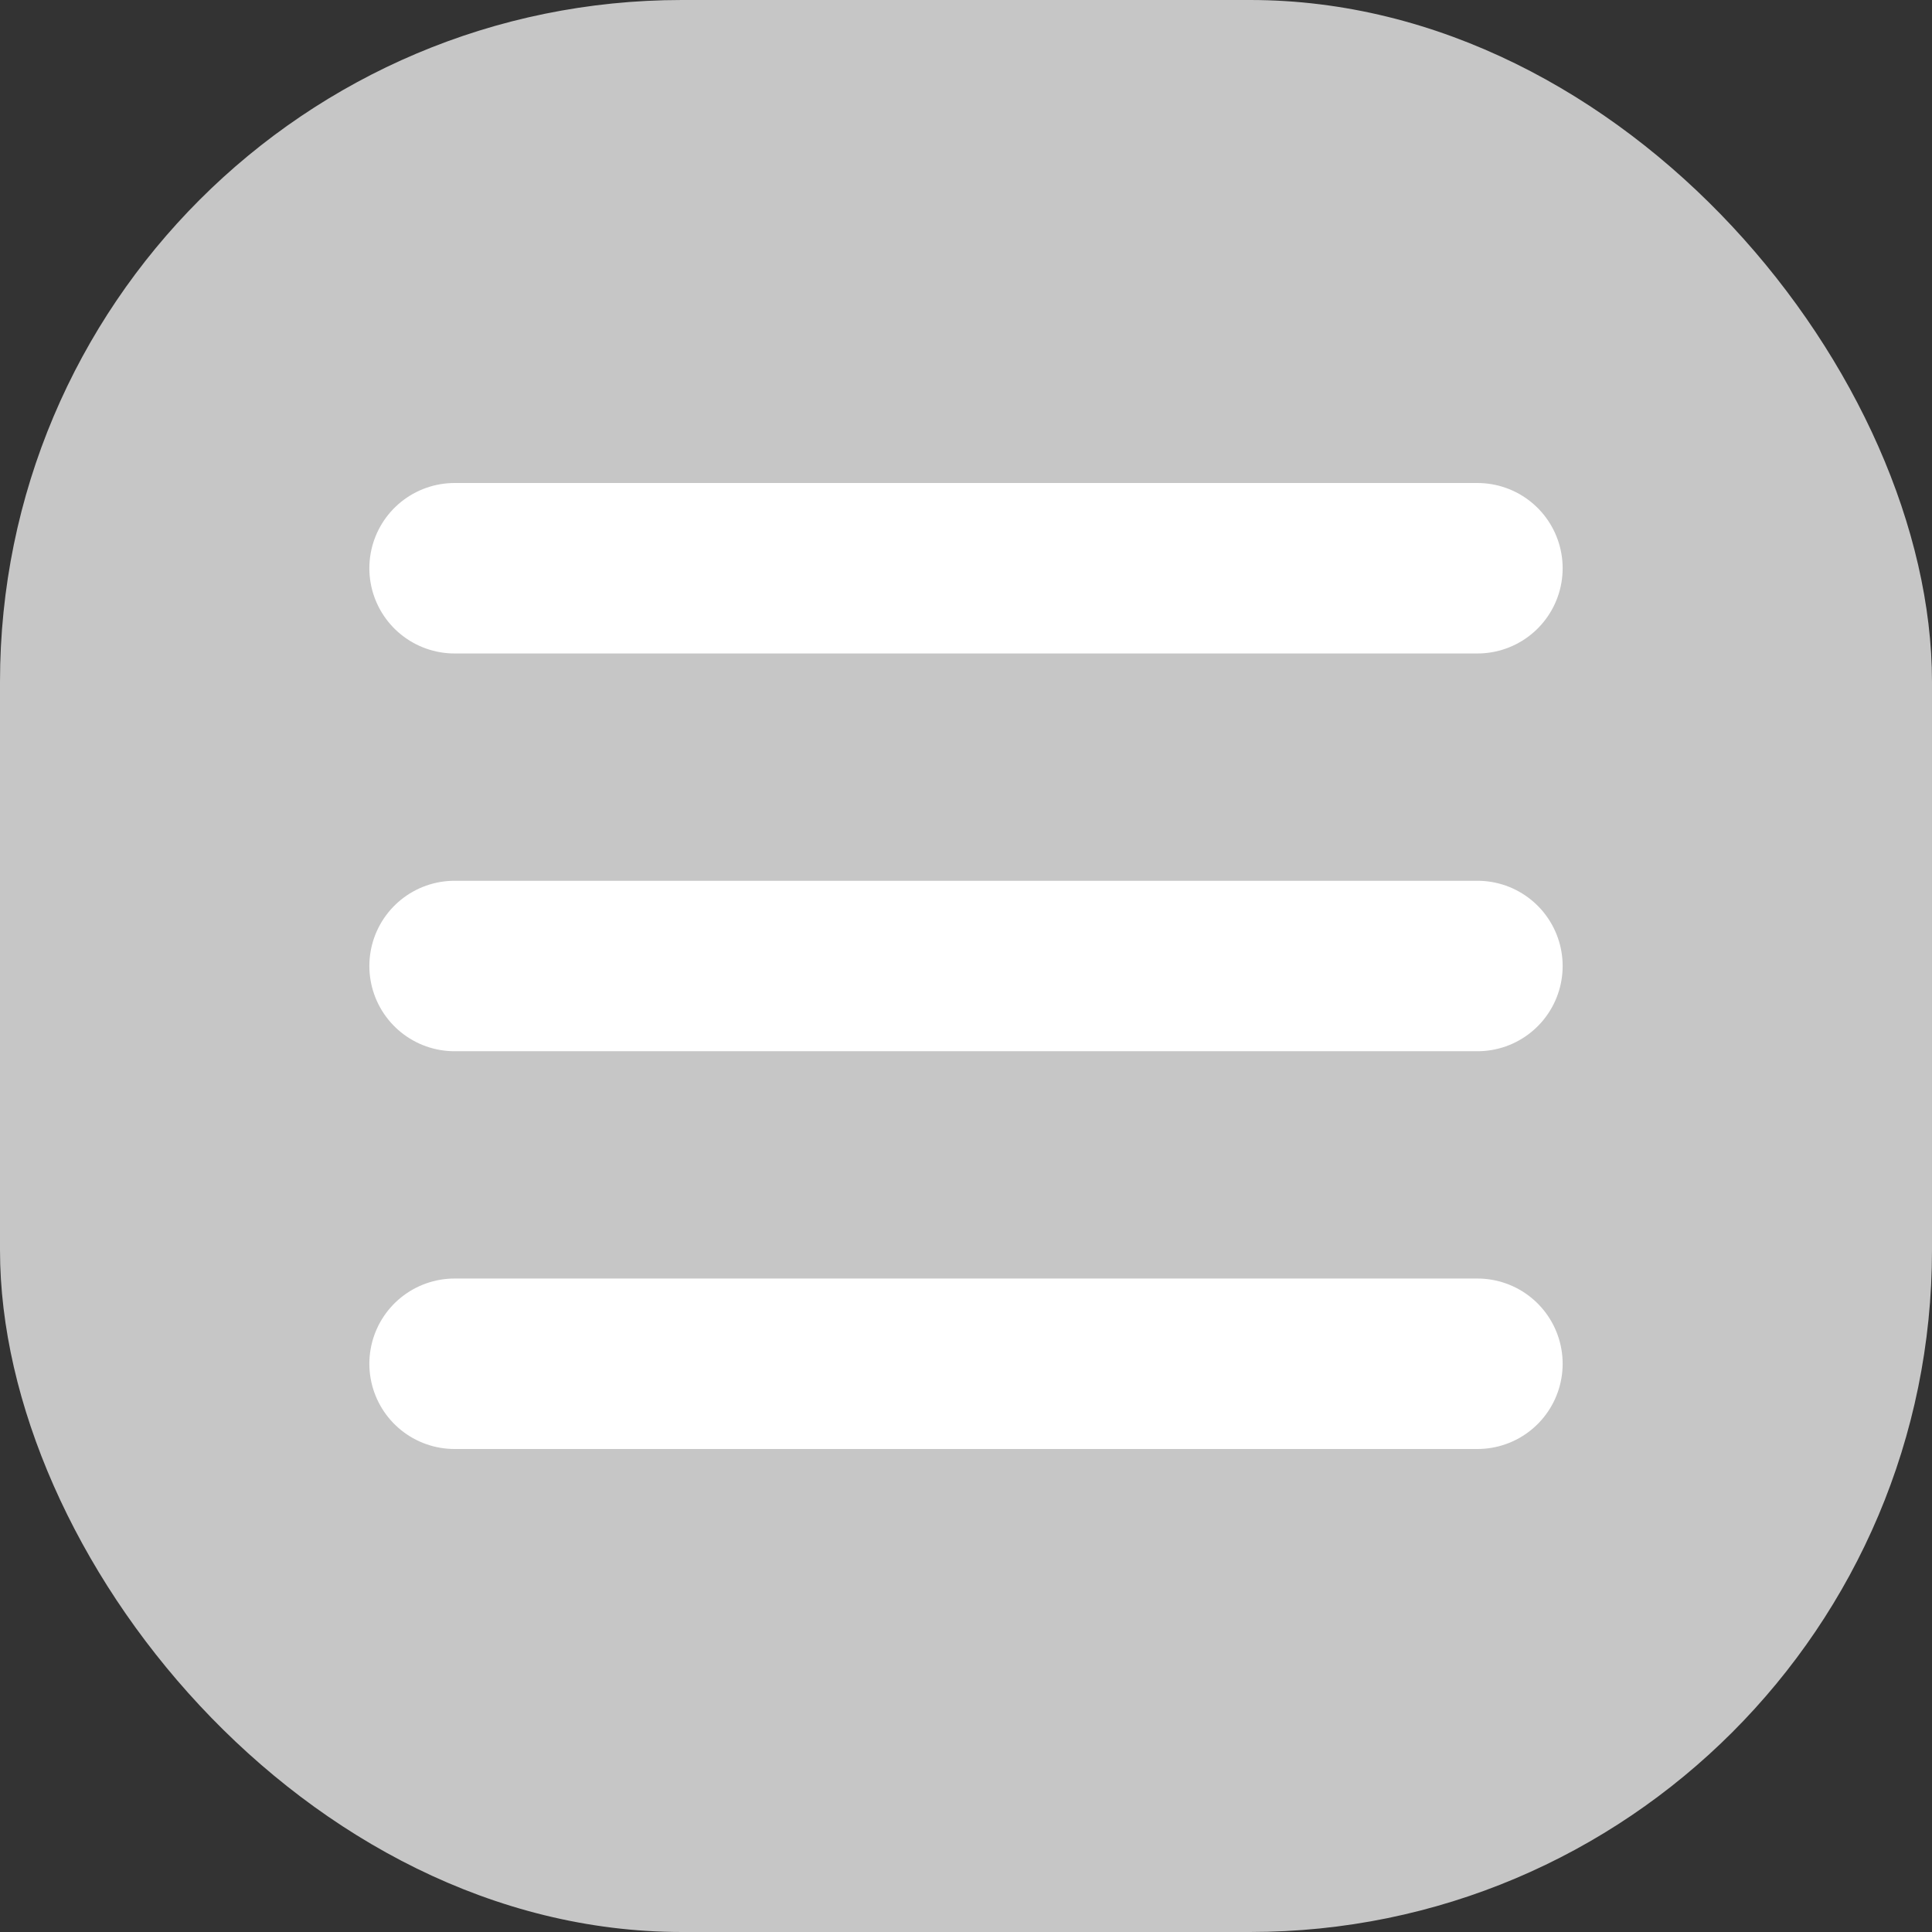 <svg width="34" height="34" viewBox="0 0 34 34" fill="none" xmlns="http://www.w3.org/2000/svg">
<rect x="0" y="0" width="34" height="34" fill="#333333" stroke="none"/>
<rect width="34" height="34" rx="12" fill="#C6C6C6"/>
<path d="M8 10H26" stroke="white" stroke-width="3" stroke-linecap="round" stroke-linejoin="round"/>
<path d="M8 17H26" stroke="white" stroke-width="3" stroke-linecap="round" stroke-linejoin="round"/>
<path d="M8 24H26" stroke="white" stroke-width="3" stroke-linecap="round" stroke-linejoin="round"/>
</svg>
